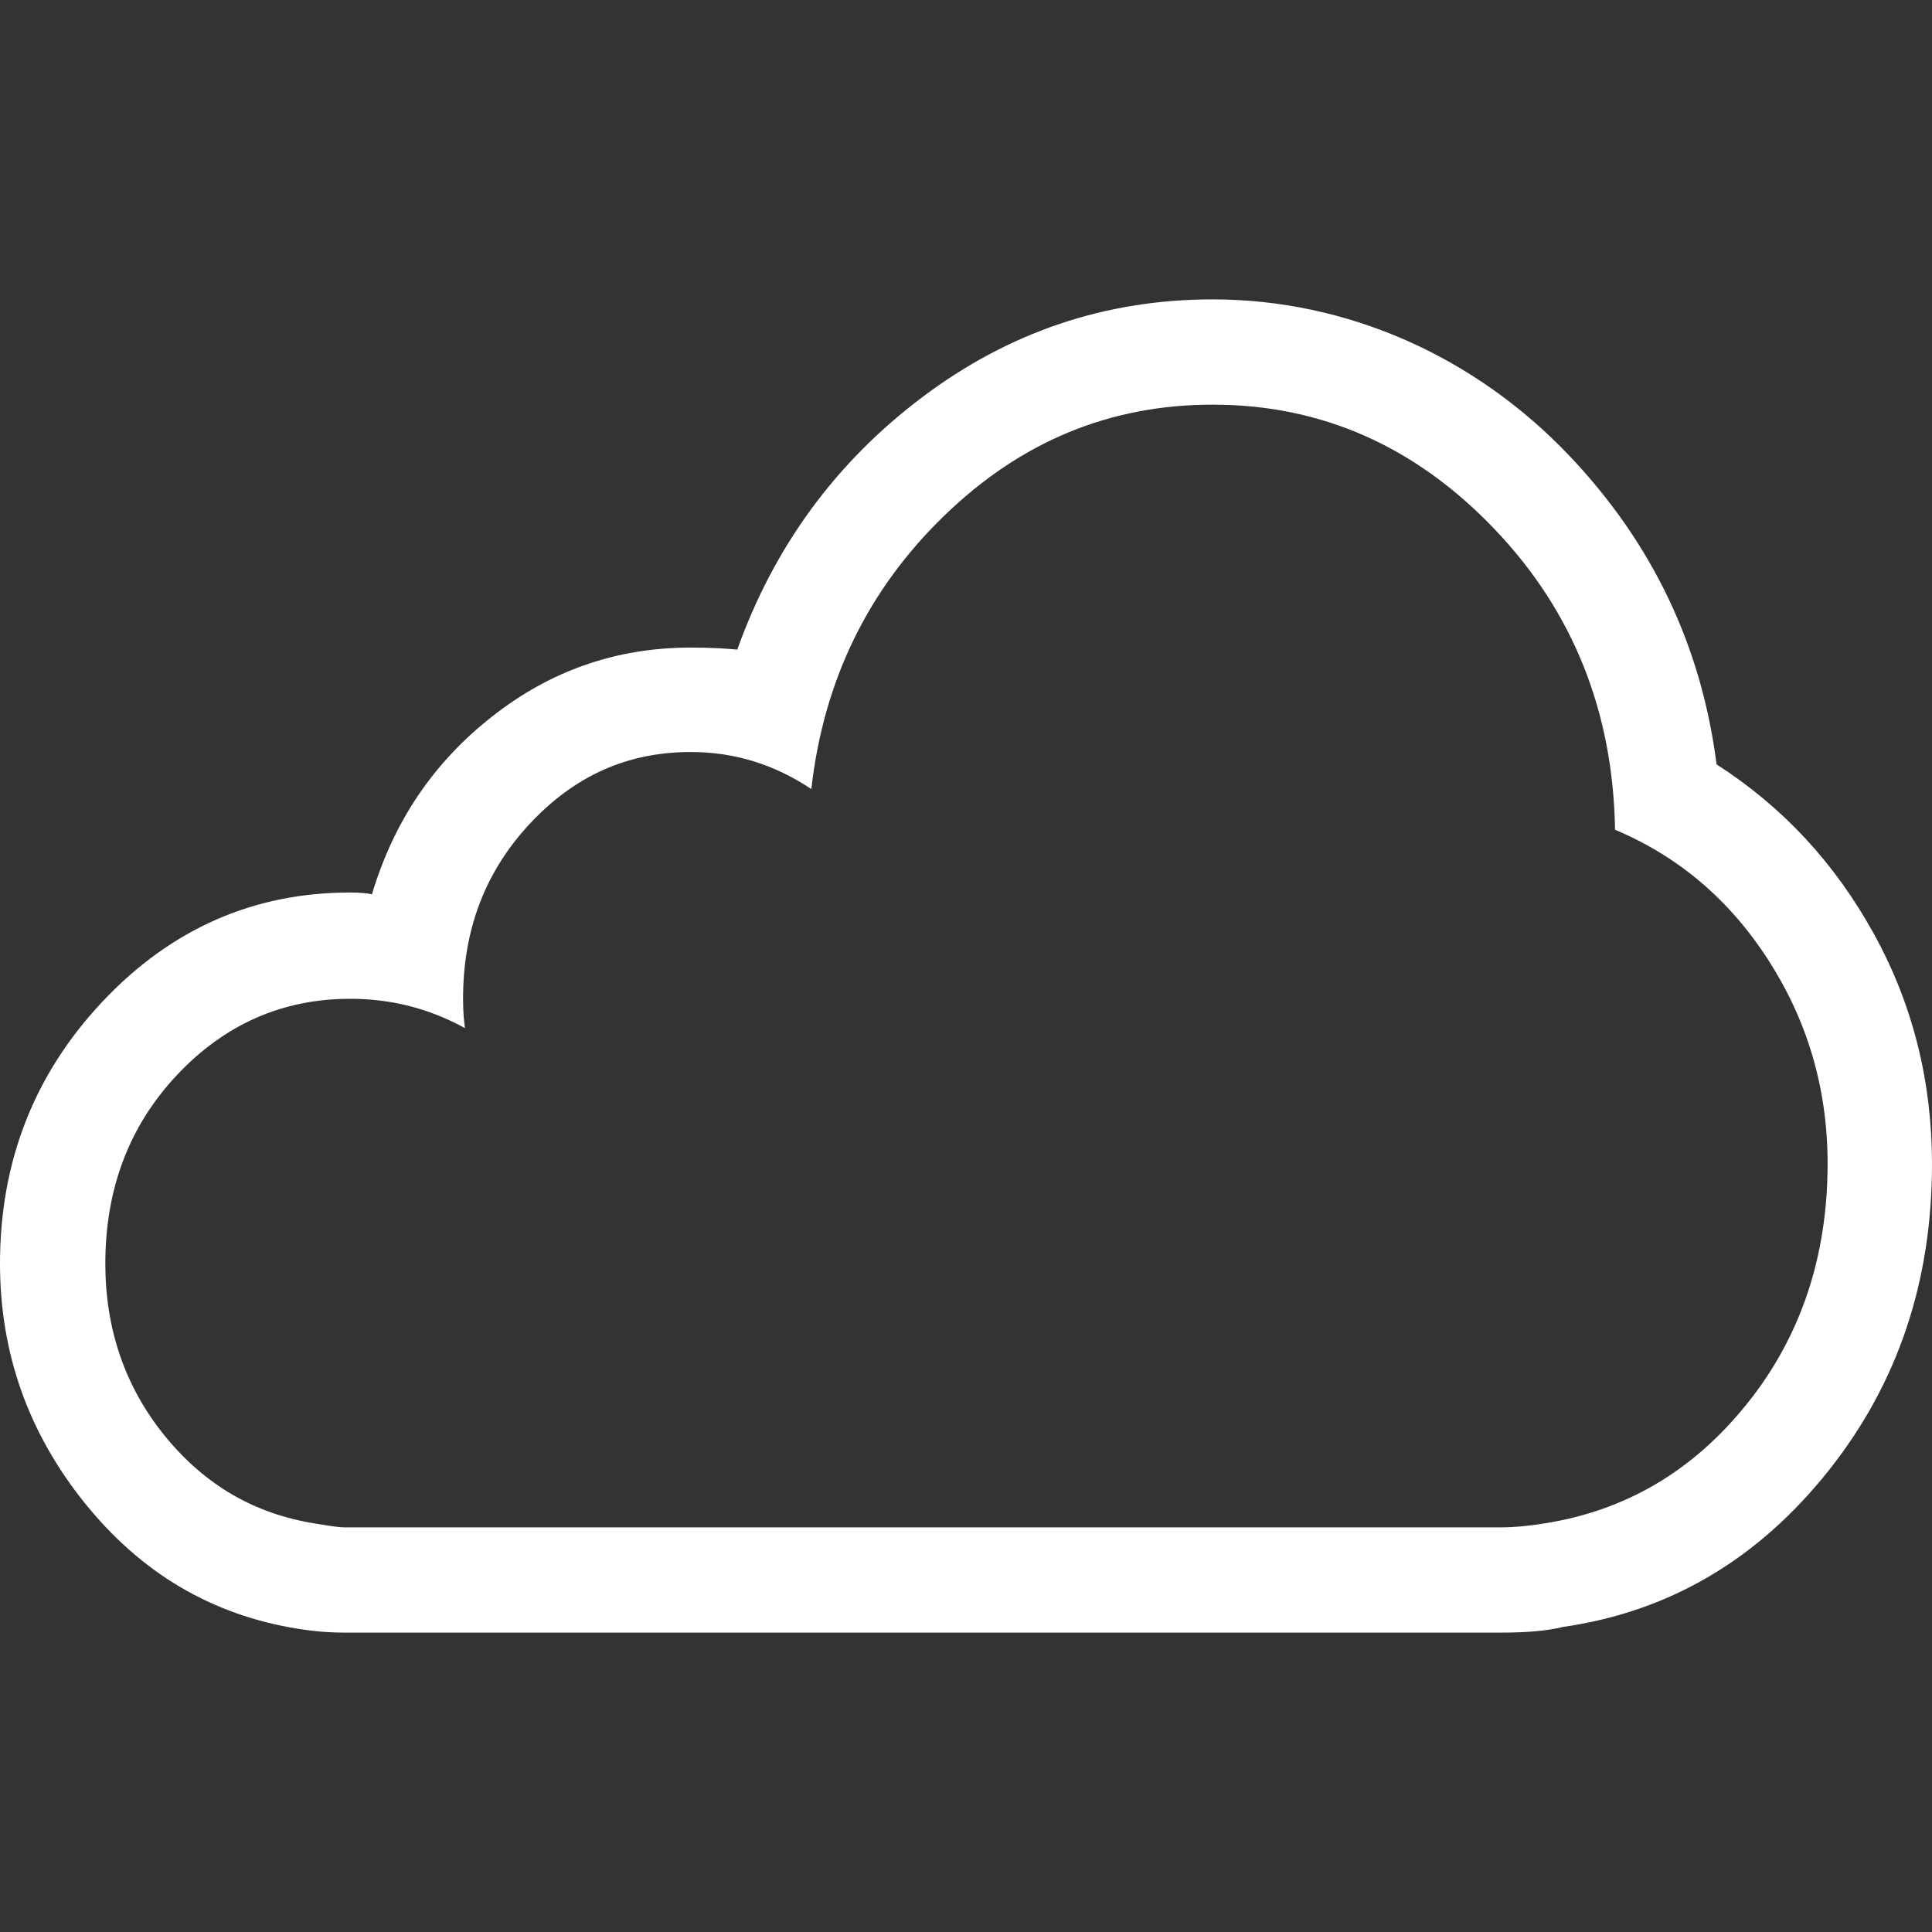 <?xml version="1.0" encoding="iso-8859-1"?>
<!-- Generator: Adobe Illustrator 16.0.0, SVG Export Plug-In . SVG Version: 6.00 Build 0)  -->
<!DOCTYPE svg PUBLIC "-//W3C//DTD SVG 1.1//EN" "http://www.w3.org/Graphics/SVG/1.1/DTD/svg11.dtd">
<svg xmlns="http://www.w3.org/2000/svg" xmlns:xlink="http://www.w3.org/1999/xlink" version="1.1" id="Capa_1" x="0px" y="0px" width="512px" height="512px" viewBox="0 0 612.013 612.013" style="enable-background:new 0 0 612.013 612.013;" xml:space="preserve">
<rect x="0" y="0" width="612.013" height="612.013" fill="#333333" stroke="none"/>
<g>
	<path d="M593.666,295.939c-12.389-22.508-28.856-40.271-49.896-53.802c-4.81-37.579-20.31-69.898-46.293-97.409   c-30.229-31.999-70.938-49.891-113.325-49.891c-33.968,0-64.557,10.325-91.983,30.973c-27.28,20.521-46.89,47.197-58.618,79.966   c-3.309-0.321-8.119-0.642-14.73-0.642c-23.445,0-44.472,7.247-63.126,21.996c-18.321,14.429-30.96,33.025-37.874,56.175   c-1.206-0.321-3.604-0.577-6.913-0.577c-30.357,0-56.592,11.35-78.453,34.563C10.741,340.378,0,368.082,0,400.273   c0,28.537,9.093,53.738,26.754,75.734c17.808,22.188,40.258,35.59,67.634,39.951c6.297,1.025,11.421,1.217,14.73,1.217h287.968   h17.436h61.023c8.118,0,14.729-0.576,19.539-1.795c33.667-4.809,61.908-21.354,84.468-49.891   c21.63-27.381,32.461-59.51,32.461-96.83C612,342.56,605.927,318.191,593.666,295.939z M553.388,444.712   c-17.134,21.355-38.495,33.859-64.325,37.9c-4.835,0.77-9.317,1.217-13.524,1.217h-61.022h-17.437H109.112   c-2.104,0-5.355-0.576-9.318-1.217c-18.892-3.016-34.661-11.928-47.492-27.639c-12.716-15.584-18.937-33.988-18.937-54.701   c0-23.471,7.432-43.414,22.547-59.574c15.25-16.287,33.667-24.303,55.008-24.303c12.928,0,24.952,3.014,36.373,9.297   c-0.301-2.115-0.603-5.129-0.603-9.297c0-21.932,6.99-40.208,21.04-55.342c14.204-15.262,30.96-22.829,51.103-22.829   c13.826,0,26.452,3.912,38.175,11.735c3.905-34.564,18.109-63.357,42.08-86.571c24.125-23.406,52.302-35.205,85.07-35.205   c34.571,0,64.326,13.274,89.277,39.438c24.952,26.1,37.572,57.971,38.175,95.229c20.143,8.465,36.373,22.252,48.698,41.49   c12.325,19.238,18.635,40.592,18.635,64.318C578.937,397.835,570.522,423.423,553.388,444.712z" fill="#FFFFFF"/>
</g>
<g>
</g>
<g>
</g>
<g>
</g>
<g>
</g>
<g>
</g>
<g>
</g>
<g>
</g>
<g>
</g>
<g>
</g>
<g>
</g>
<g>
</g>
<g>
</g>
<g>
</g>
<g>
</g>
<g>
</g>
</svg>
